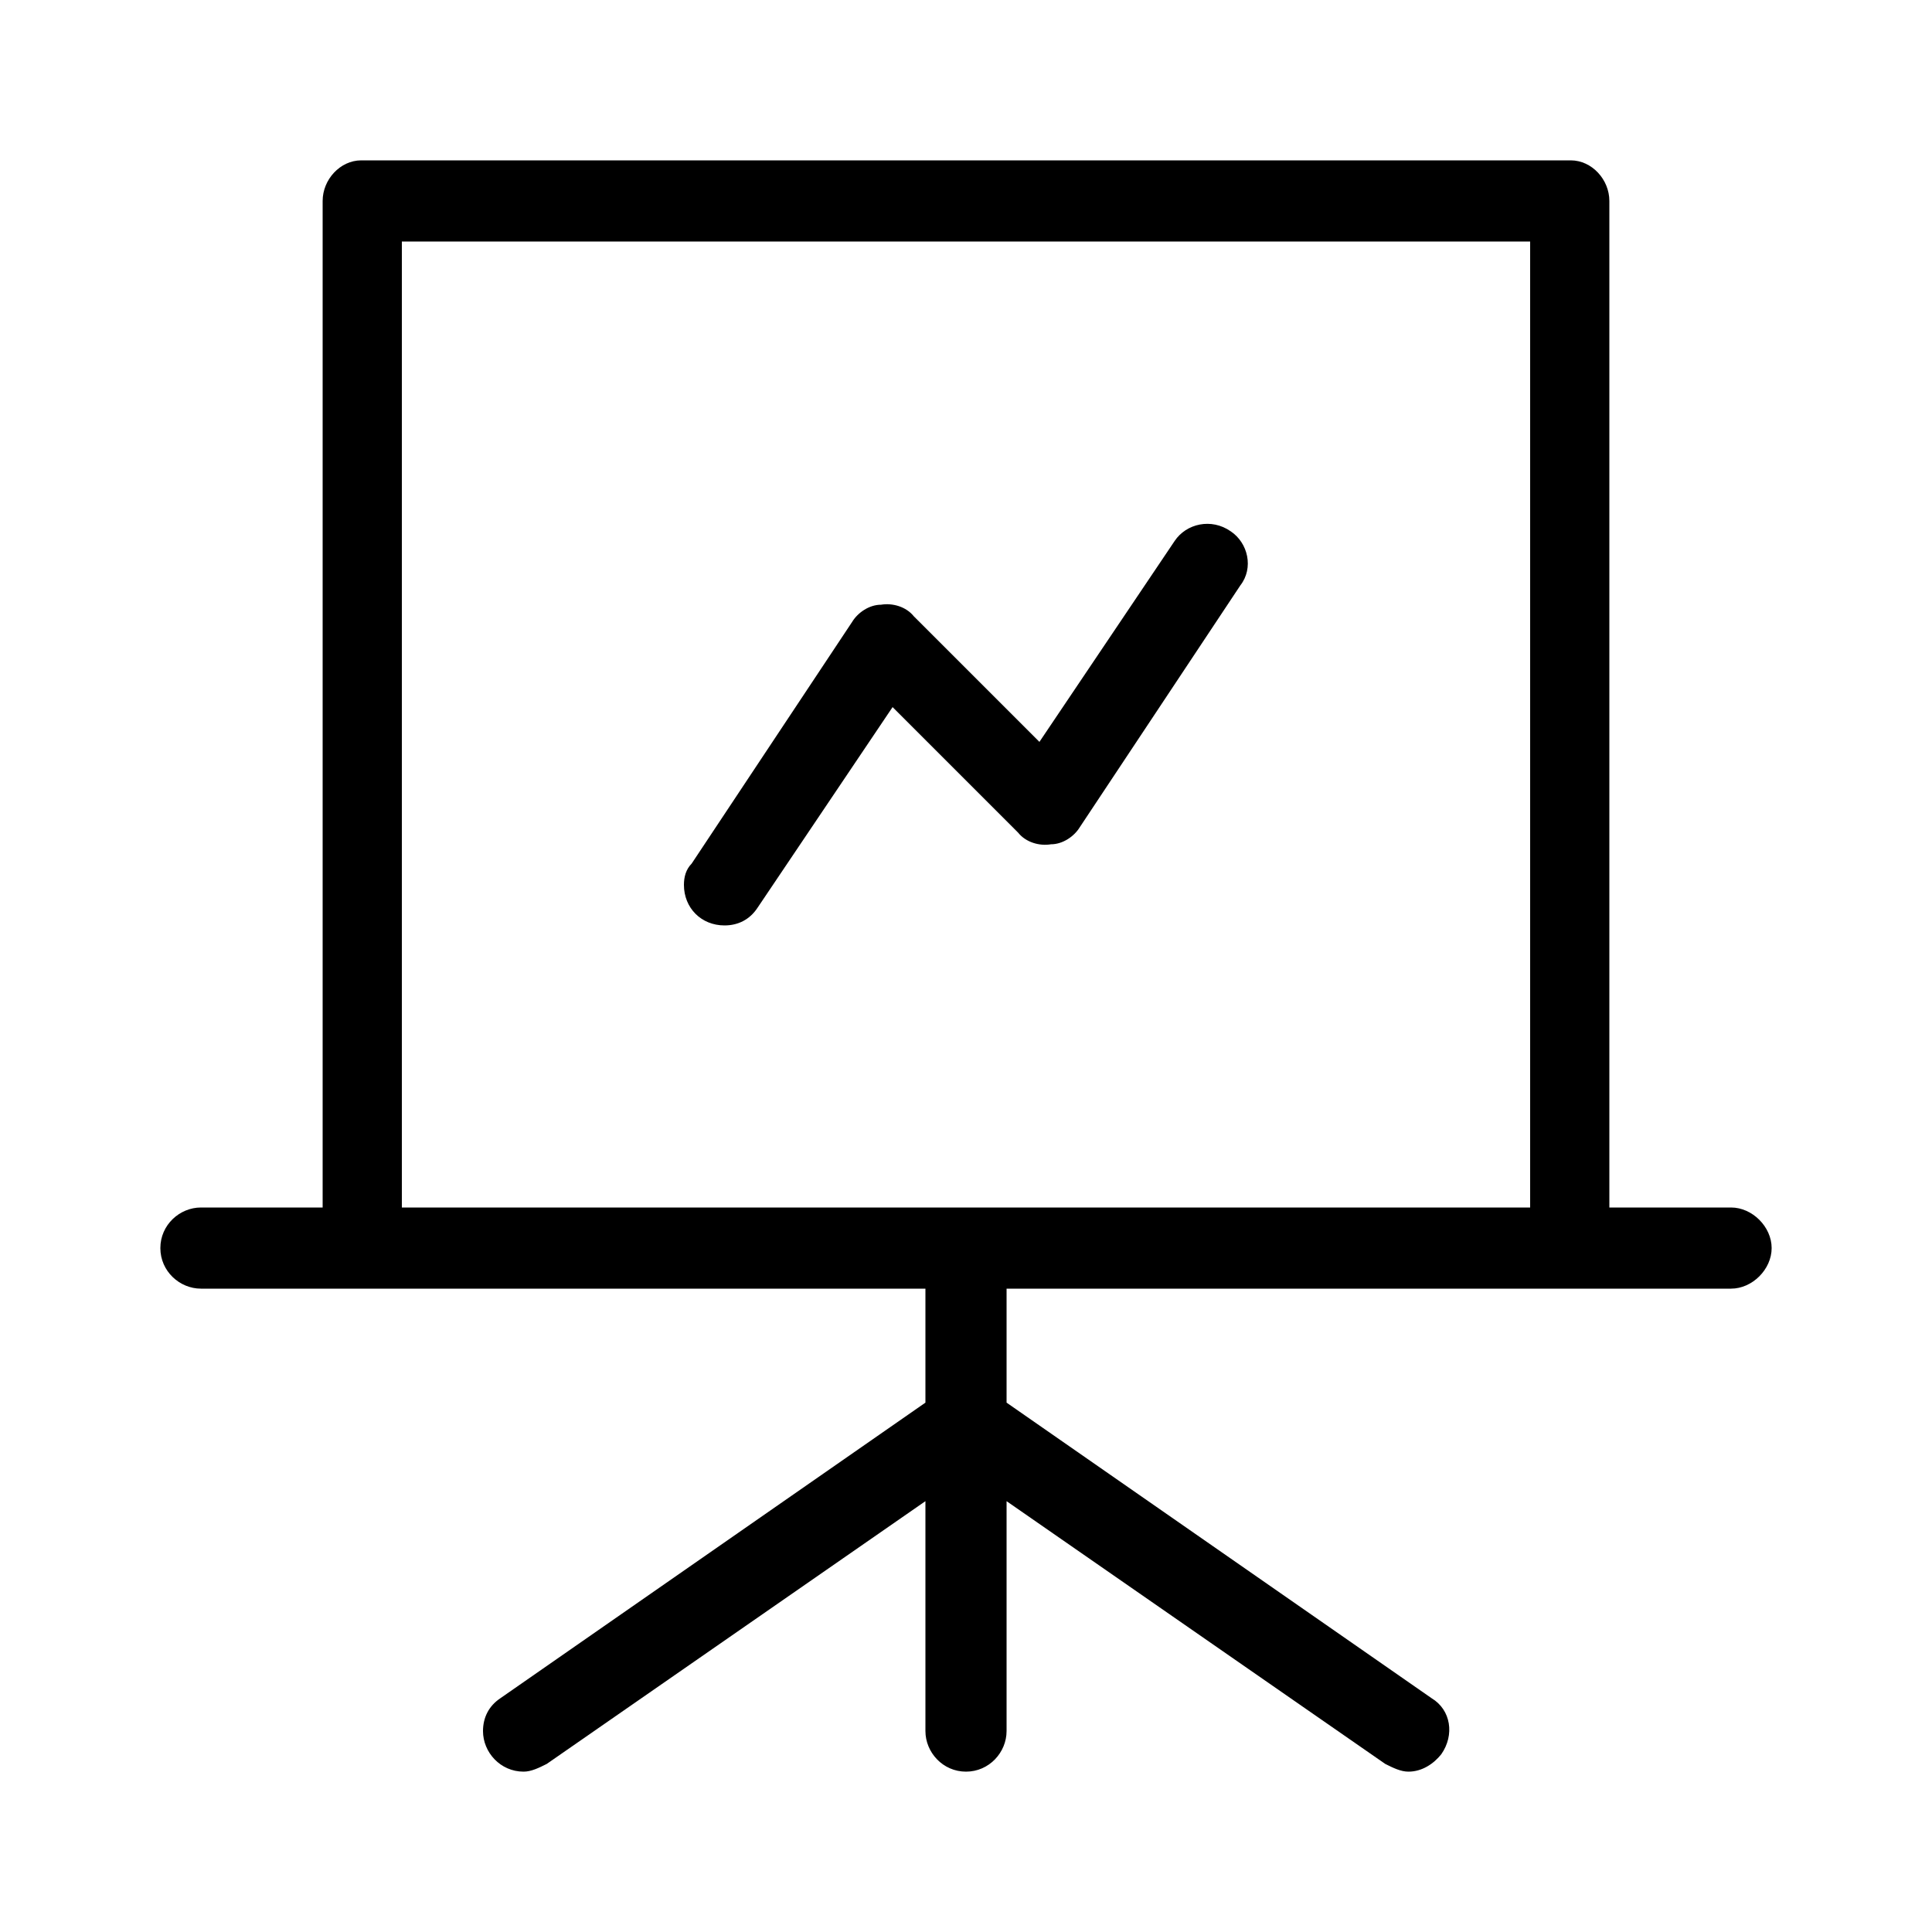 <svg xmlns="http://www.w3.org/2000/svg" width="24" height="24" viewBox="0 0 24 24">
<path d="M9 11.496c0.168 0 0.312-0.072 0.408-0.216l1.68-2.496 1.56 1.56c0.096 0.12 0.264 0.168 0.408 0.144 0.144 0 0.288-0.096 0.36-0.216l1.992-3c0.168-0.216 0.096-0.528-0.12-0.672-0.24-0.168-0.552-0.096-0.696 0.12l-1.68 2.496-1.56-1.56c-0.096-0.12-0.264-0.168-0.408-0.144-0.144 0-0.288 0.096-0.36 0.216l-1.992 3c-0.072 0.072-0.096 0.168-0.096 0.264 0 0.288 0.216 0.504 0.504 0.504zM21.504 15h-1.512v-12.504c0-0.264-0.216-0.504-0.48-0.504h-15.024c-0.264 0-0.48 0.24-0.48 0.504v12.504h-1.512c-0.264 0-0.504 0.216-0.504 0.504s0.24 0.504 0.504 0.504h9v1.416l-5.28 3.672c-0.144 0.096-0.216 0.24-0.216 0.408 0 0.264 0.216 0.504 0.504 0.504 0.096 0 0.192-0.048 0.288-0.096l4.704-3.264v2.856c0 0.264 0.216 0.504 0.504 0.504v0c0.288 0 0.504-0.24 0.504-0.504v-2.856l4.704 3.264c0.096 0.048 0.192 0.096 0.288 0.096 0.168 0 0.312-0.096 0.408-0.216 0.168-0.24 0.12-0.552-0.12-0.696l-5.28-3.672v-1.416h9c0.264 0 0.504-0.24 0.504-0.504s-0.24-0.504-0.504-0.504zM19.008 15h-14.016v-12h14.016v12z"></path>
</svg>
